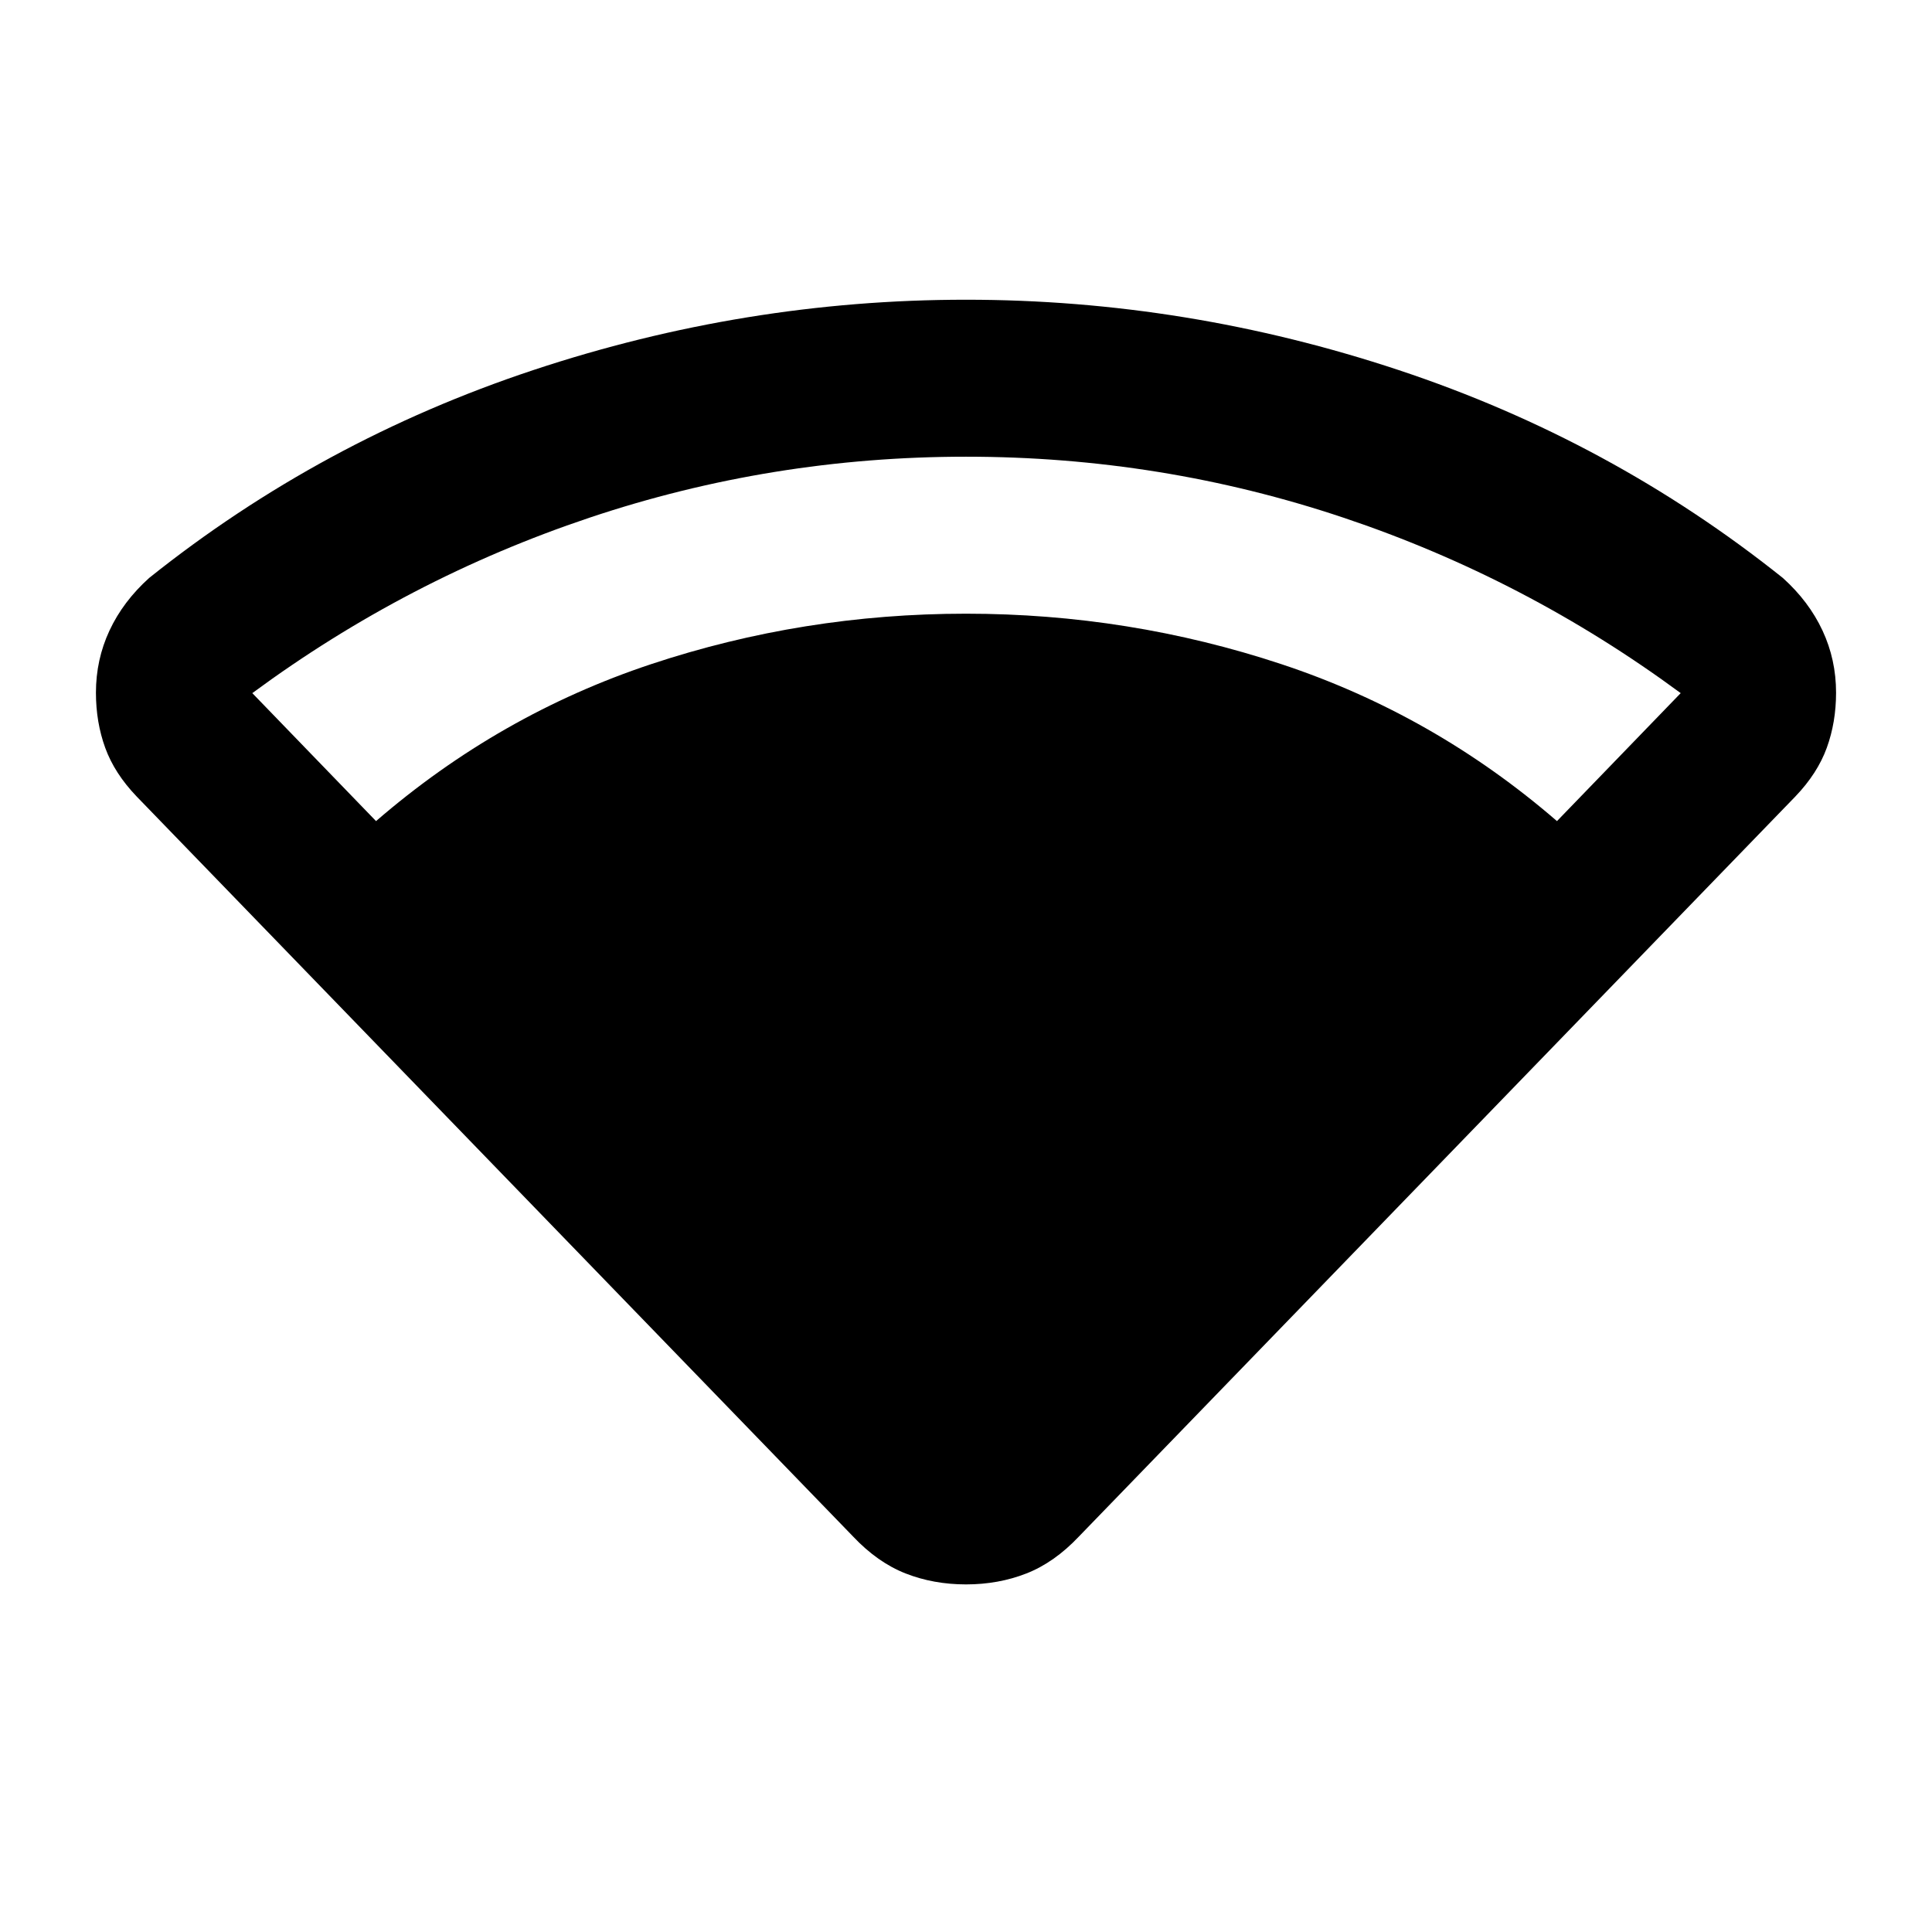 <svg xmlns="http://www.w3.org/2000/svg" height="20" viewBox="0 -960 960 960" width="20"><path d="M186.85-552q61.19-52.89 136.67-77.98Q399-655.06 480-655.06q81 0 156.73 25.08 75.73 25.09 136.92 77.98l61.48-63.59Q758-672.46 667.59-702.76 577.17-733.07 480-733.07q-96.67 0-187.09 30.31-90.41 30.3-167.54 87.17L186.85-552Zm237.06 355.5L67.89-564.24q-10.98-11.46-15.6-24.16-4.62-12.71-4.62-27.4 0-16.44 6.73-30.87 6.73-14.44 19.69-26.13 85.45-68.29 190.82-103.28Q370.28-811.07 480-811.07t215.09 34.99q105.37 34.99 190.82 103.28 12.96 11.69 19.69 26.13 6.73 14.43 6.73 30.87 0 14.69-4.62 27.4-4.62 12.7-15.6 24.16L536.09-196.5q-12.18 12.89-26.07 18.34-13.89 5.44-30.02 5.44t-30.02-5.44q-13.89-5.45-26.07-18.34Z"/></svg>